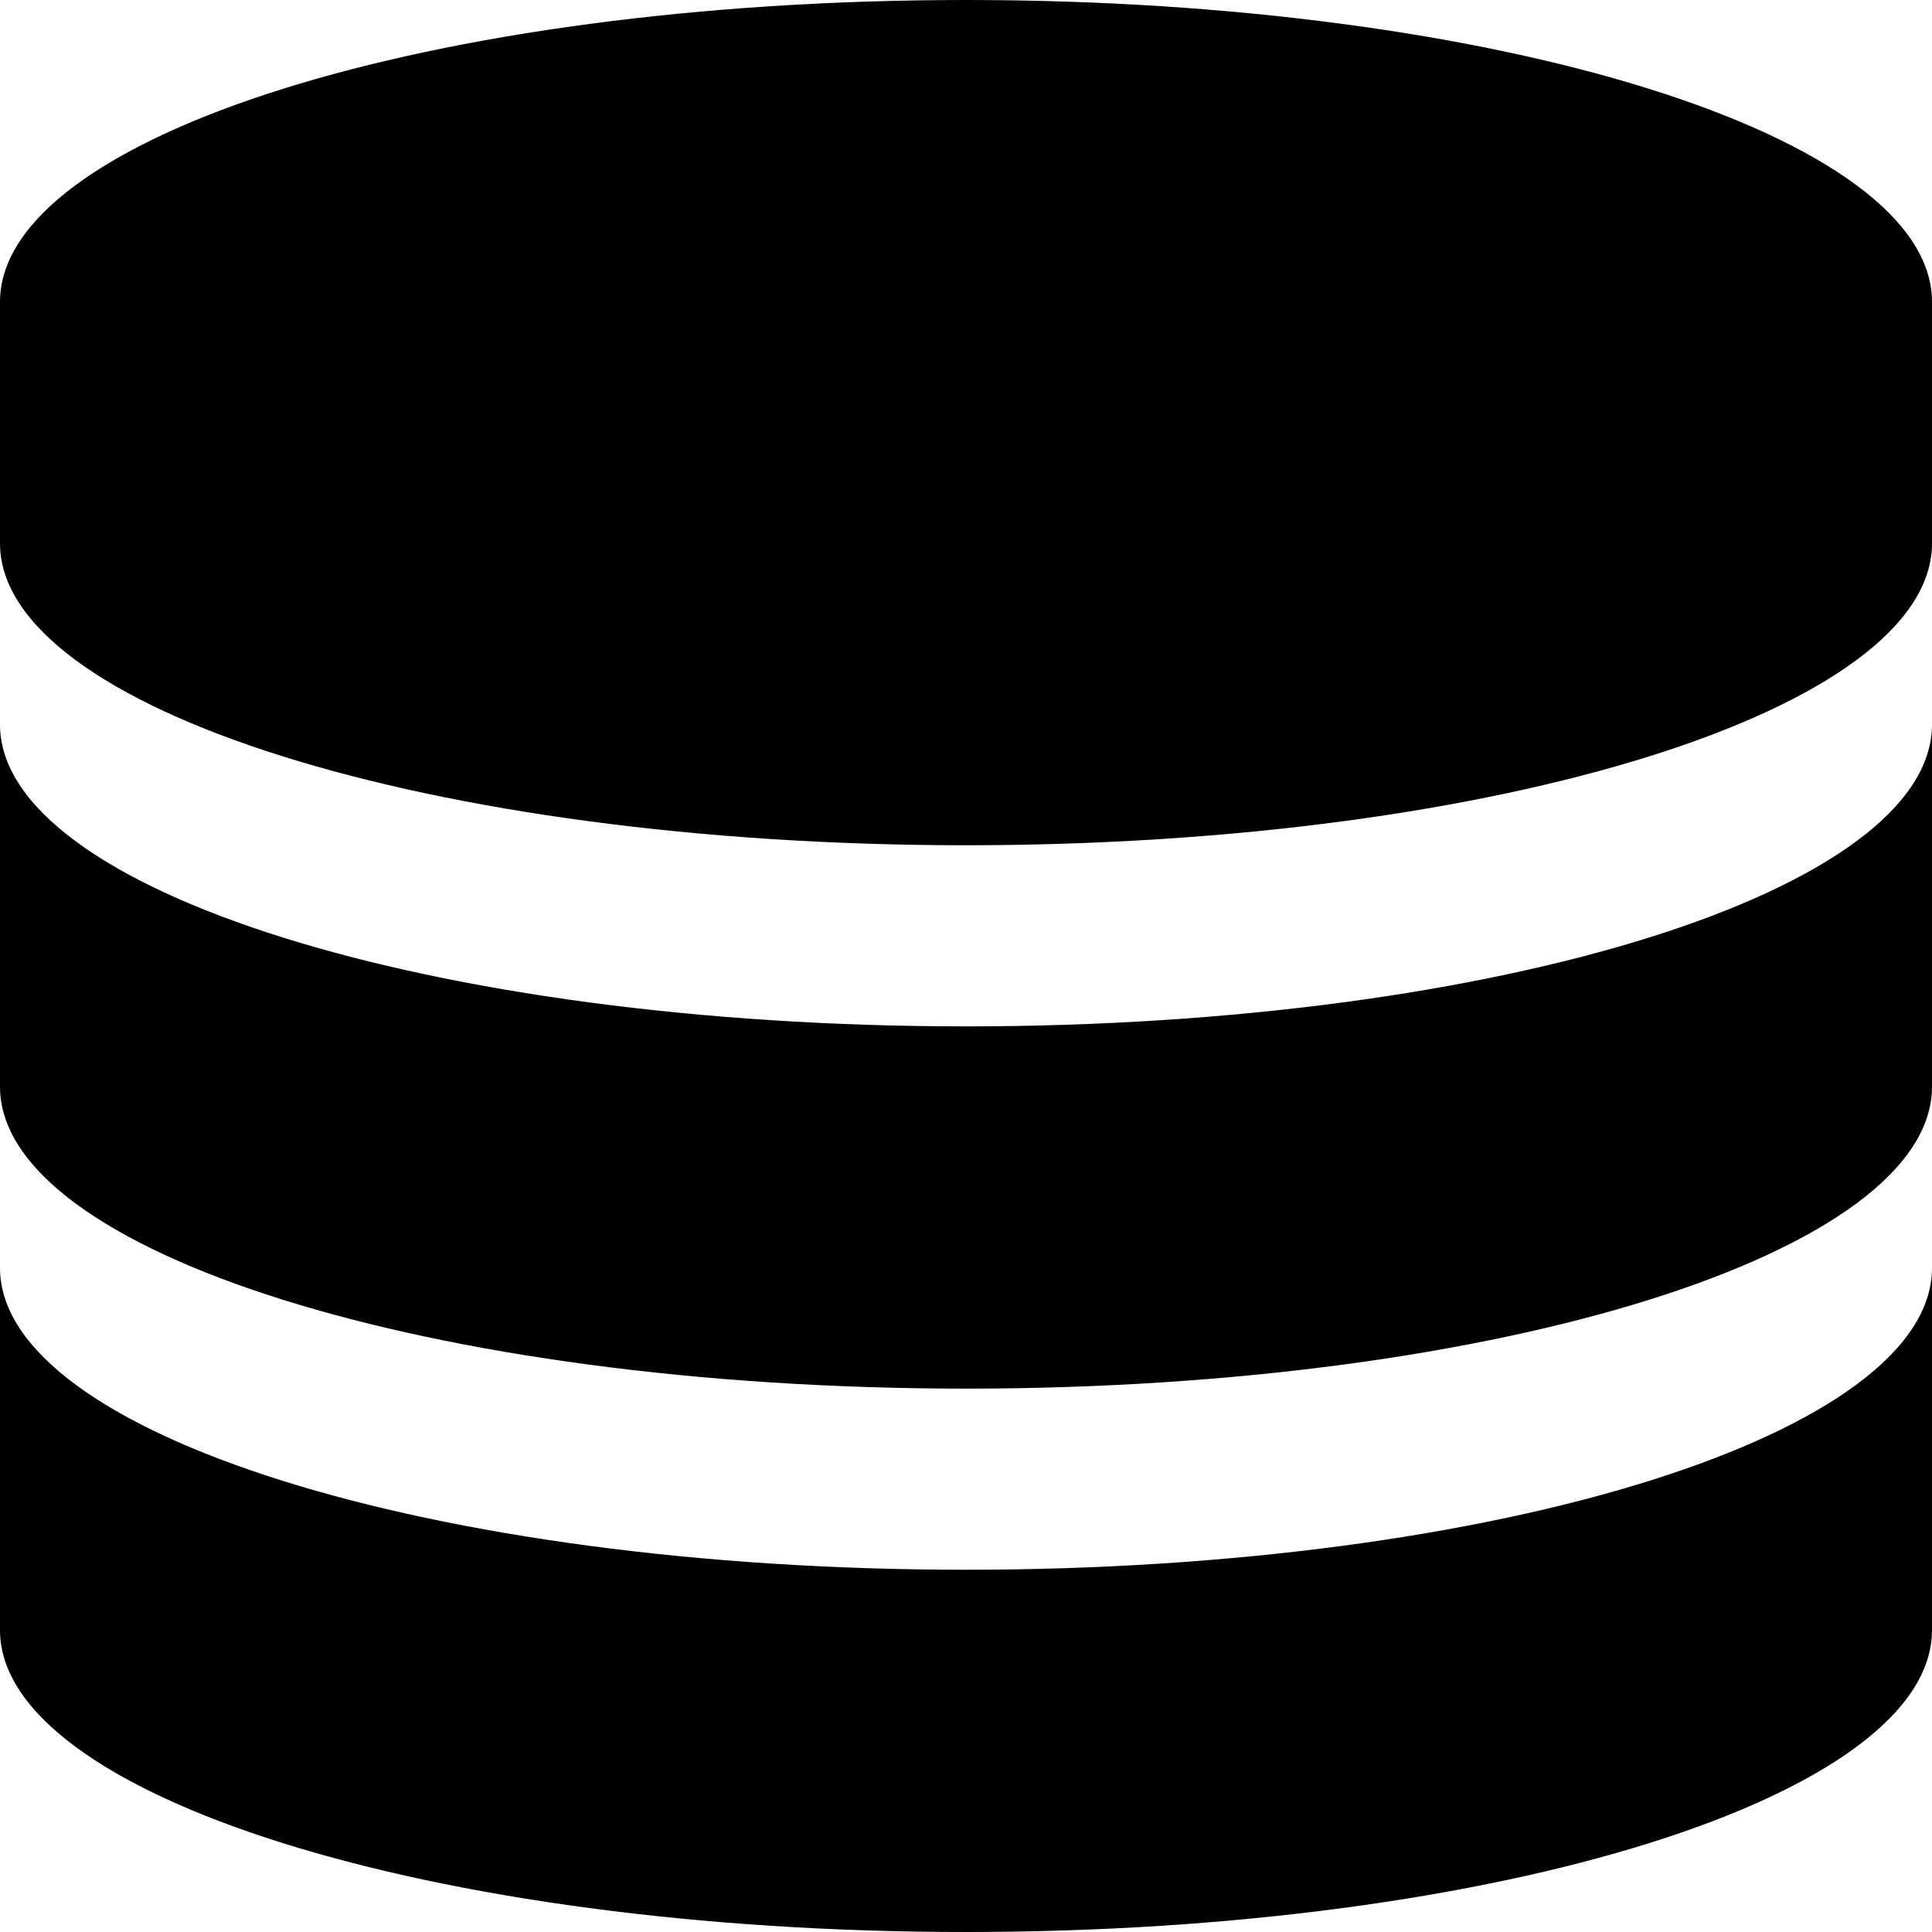 <?xml version="1.0" encoding="utf-8"?>
<!-- Generator: Adobe Illustrator 23.0.6, SVG Export Plug-In . SVG Version: 6.00 Build 0)  -->
<svg version="1.1" id="Layer_1" xmlns="http://www.w3.org/2000/svg" xmlns:xlink="http://www.w3.org/1999/xlink" x="0px" y="0px"
	 viewBox="0 0 48 48" style="enable-background:new 0 0 48 48;" xml:space="preserve">
<title>database</title>
<path d="M24,0C10.7,0,0,3.4,0,7.5v6C0,17.6,10.7,21,24,21s24-3.4,24-7.5v-6C48,3.4,37.3,0,24,0z"/>
<path d="M24,25.5c-13.3,0-24-3.4-24-7.5v9c0,4.1,10.7,7.5,24,7.5s24-3.4,24-7.5v-9C48,22.1,37.3,25.5,24,25.5z"/>
<path d="M24,39c-13.3,0-24-3.4-24-7.5v9C0,44.6,10.7,48,24,48s24-3.4,24-7.5v-9C48,35.6,37.3,39,24,39z"/>
</svg>
